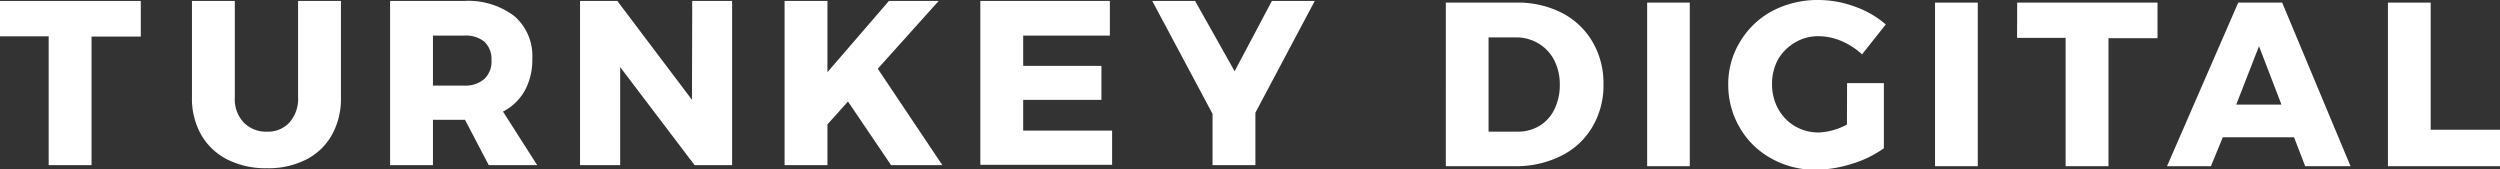<?xml version="1.0" encoding="UTF-8"?> <svg xmlns="http://www.w3.org/2000/svg" viewBox="0 0 210.59 14.26"><rect x="0" y="0" width="210.59" height="14.26" fill="#333333" stroke="none"/><defs><style>.cls-1{fill:#fff;}</style></defs><g id="Layer_2" data-name="Layer 2"><g id="Layer_1-2" data-name="Layer 1"><path class="cls-1" d="M0,.08H11.86v3H7.71V13.91H4.1V3.06H0Z"></path><path class="cls-1" d="M20.51,10.3a2.62,2.62,0,0,0,2,.79,2.44,2.44,0,0,0,1.88-.78,3,3,0,0,0,.72-2.1V.08h3.61V8.21a6.28,6.28,0,0,1-.76,3.15,5.19,5.19,0,0,1-2.17,2.08,7,7,0,0,1-3.3.73,7.17,7.17,0,0,1-3.33-.73,5.29,5.29,0,0,1-2.21-2.08,6.18,6.18,0,0,1-.78-3.15V.08h3.61V8.21A2.86,2.86,0,0,0,20.51,10.3Z"></path><path class="cls-1" d="M41.17,13.91l-2-3.82H36.47v3.82H32.86V.08h6.22a6.42,6.42,0,0,1,4.25,1.28,4.43,4.43,0,0,1,1.51,3.58,5.46,5.46,0,0,1-.63,2.69A4.49,4.49,0,0,1,42.37,9.4l2.88,4.51Zm-4.7-6.7H39.1a2.42,2.42,0,0,0,1.7-.56,2,2,0,0,0,.6-1.59,2,2,0,0,0-.6-1.55A2.46,2.46,0,0,0,39.1,3H36.47Z"></path><path class="cls-1" d="M58.31.08h3.36V13.91H58.51L52.24,5.65v8.26H48.86V.08H52l6.29,8.33Z"></path><path class="cls-1" d="M79.38,13.91H75.06L71.43,8.55,69.7,10.48v3.43H66.09V.08H69.7v6l5.18-6h4.19L73.94,5.79Z"></path><path class="cls-1" d="M82.58.08H93.49V3h-7.3V5.55h6.59V8.41l-6.59,0V11h7.49v2.88H82.58Z"></path><path class="cls-1" d="M110.75.08l-5,9.41v4.42h-3.61V9.59L97.06.08h3.61L104,6,107.14.08Z"></path><path class="cls-1" d="M131.56,1.08a6.37,6.37,0,0,1,2.58,2.43,6.88,6.88,0,0,1,.93,3.59,6.86,6.86,0,0,1-.94,3.6,6.25,6.25,0,0,1-2.63,2.43,8.49,8.49,0,0,1-3.91.87h-5.8V.22h5.94A8.16,8.16,0,0,1,131.56,1.08Zm-1.88,9.52a3.3,3.3,0,0,0,1.26-1.4,4.56,4.56,0,0,0,.45-2.06,4.41,4.41,0,0,0-.48-2.09,3.52,3.52,0,0,0-1.33-1.4,3.66,3.66,0,0,0-1.93-.5h-2.26v7.94h2.44A3.46,3.46,0,0,0,129.68,10.6Z"></path><path class="cls-1" d="M138.75.22h3.59V14h-3.59Z"></path><path class="cls-1" d="M155.59,7h3.1v5.49a9.18,9.18,0,0,1-2.7,1.31,10.32,10.32,0,0,1-3,.5,7.52,7.52,0,0,1-3.76-.94,6.87,6.87,0,0,1-2.65-2.56,7.09,7.09,0,0,1-1-3.66,6.82,6.82,0,0,1,1-3.63A7,7,0,0,1,149.3.92,8.24,8.24,0,0,1,153.19,0a8.93,8.93,0,0,1,3.06.56,8,8,0,0,1,2.6,1.5l-2,2.52a5.92,5.92,0,0,0-1.73-1.12,4.9,4.9,0,0,0-1.91-.41,3.73,3.73,0,0,0-2,.53A3.9,3.9,0,0,0,149.78,5a4.23,4.23,0,0,0-.51,2.07,4.28,4.28,0,0,0,.51,2.09,3.86,3.86,0,0,0,1.42,1.47,3.92,3.92,0,0,0,2,.53,5.44,5.44,0,0,0,2.38-.67Z"></path><path class="cls-1" d="M163,.22h3.6V14H163Z"></path><path class="cls-1" d="M169.92.22h11.82v3h-4.13V14H174V3.19h-4.09Z"></path><path class="cls-1" d="M194.18,14l-.94-2.44h-6l-1,2.44h-3.7L188.54.22h3.7L198,14Zm-5.81-5.19h3.81l-1.89-4.92Z"></path><path class="cls-1" d="M201.15.22h3.6V10.93h5.84V14h-9.44Z"></path></g></g></svg> 
